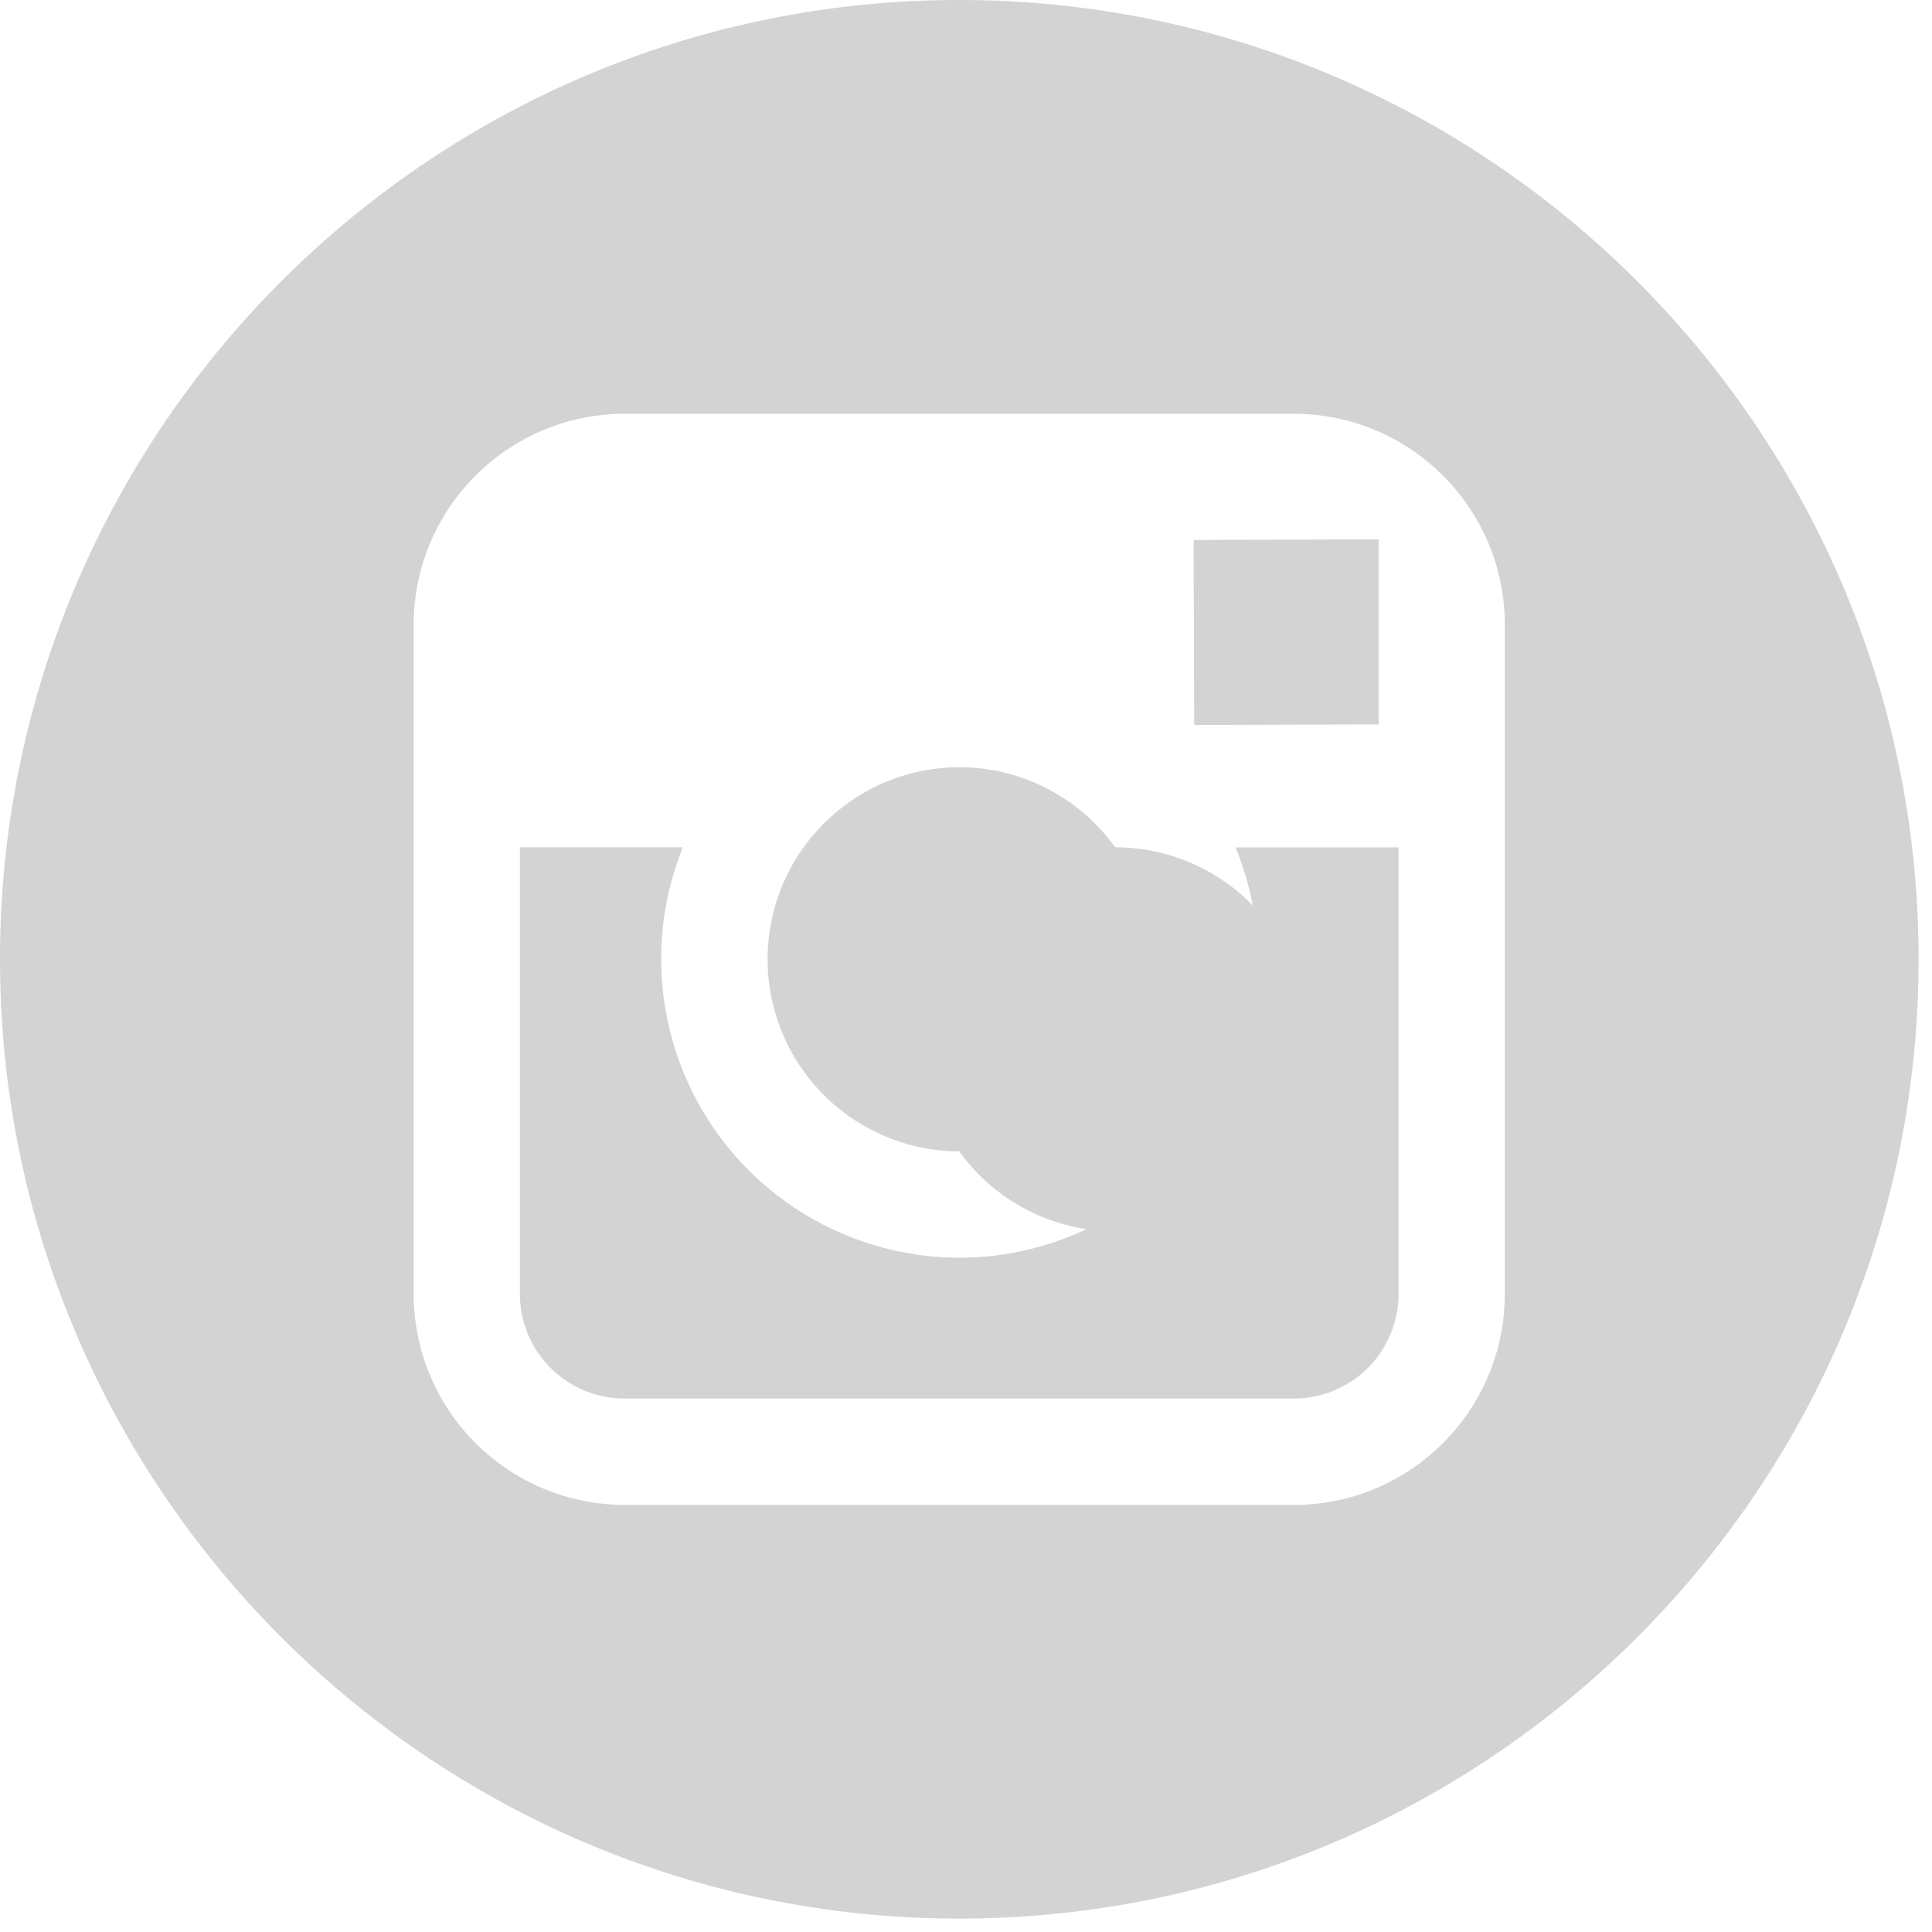 <svg width="16" height="16" fill="none" xmlns="http://www.w3.org/2000/svg"><path fill-rule="evenodd" clip-rule="evenodd" d="M7.944 9.535a1.59 1.59 0 1 0 1.291-2.518 1.588 1.588 0 0 0-1.29-.663c-.53 0-1 .262-1.29.663a1.591 1.591 0 0 0 1.289 2.518zm3.473-3.536V4.467h-.2l-1.332.005.005 1.532 1.527-.005z" fill="#D3D3D3"/><path fill-rule="evenodd" clip-rule="evenodd" d="M7.944 0C3.564 0 0 3.564 0 7.944s3.564 7.945 7.944 7.945 7.945-3.564 7.945-7.945C15.889 3.564 12.325 0 7.944 0zm4.518 7.017v3.7c0 .963-.783 1.746-1.746 1.746H5.173a1.748 1.748 0 0 1-1.747-1.747V5.173c0-.963.783-1.746 1.747-1.746h5.543c.963 0 1.746.783 1.746 1.746v1.844z" fill="#D3D3D3"/><path fill-rule="evenodd" clip-rule="evenodd" d="M10.416 7.944a2.474 2.474 0 0 1-2.472 2.472 2.474 2.474 0 0 1-2.289-3.399H4.306v3.7c0 .478.388.865.866.865h5.544a.866.866 0 0 0 .866-.866V7.018h-1.35c.118.286.184.6.184.927z" fill="#D3D3D3"/></svg>